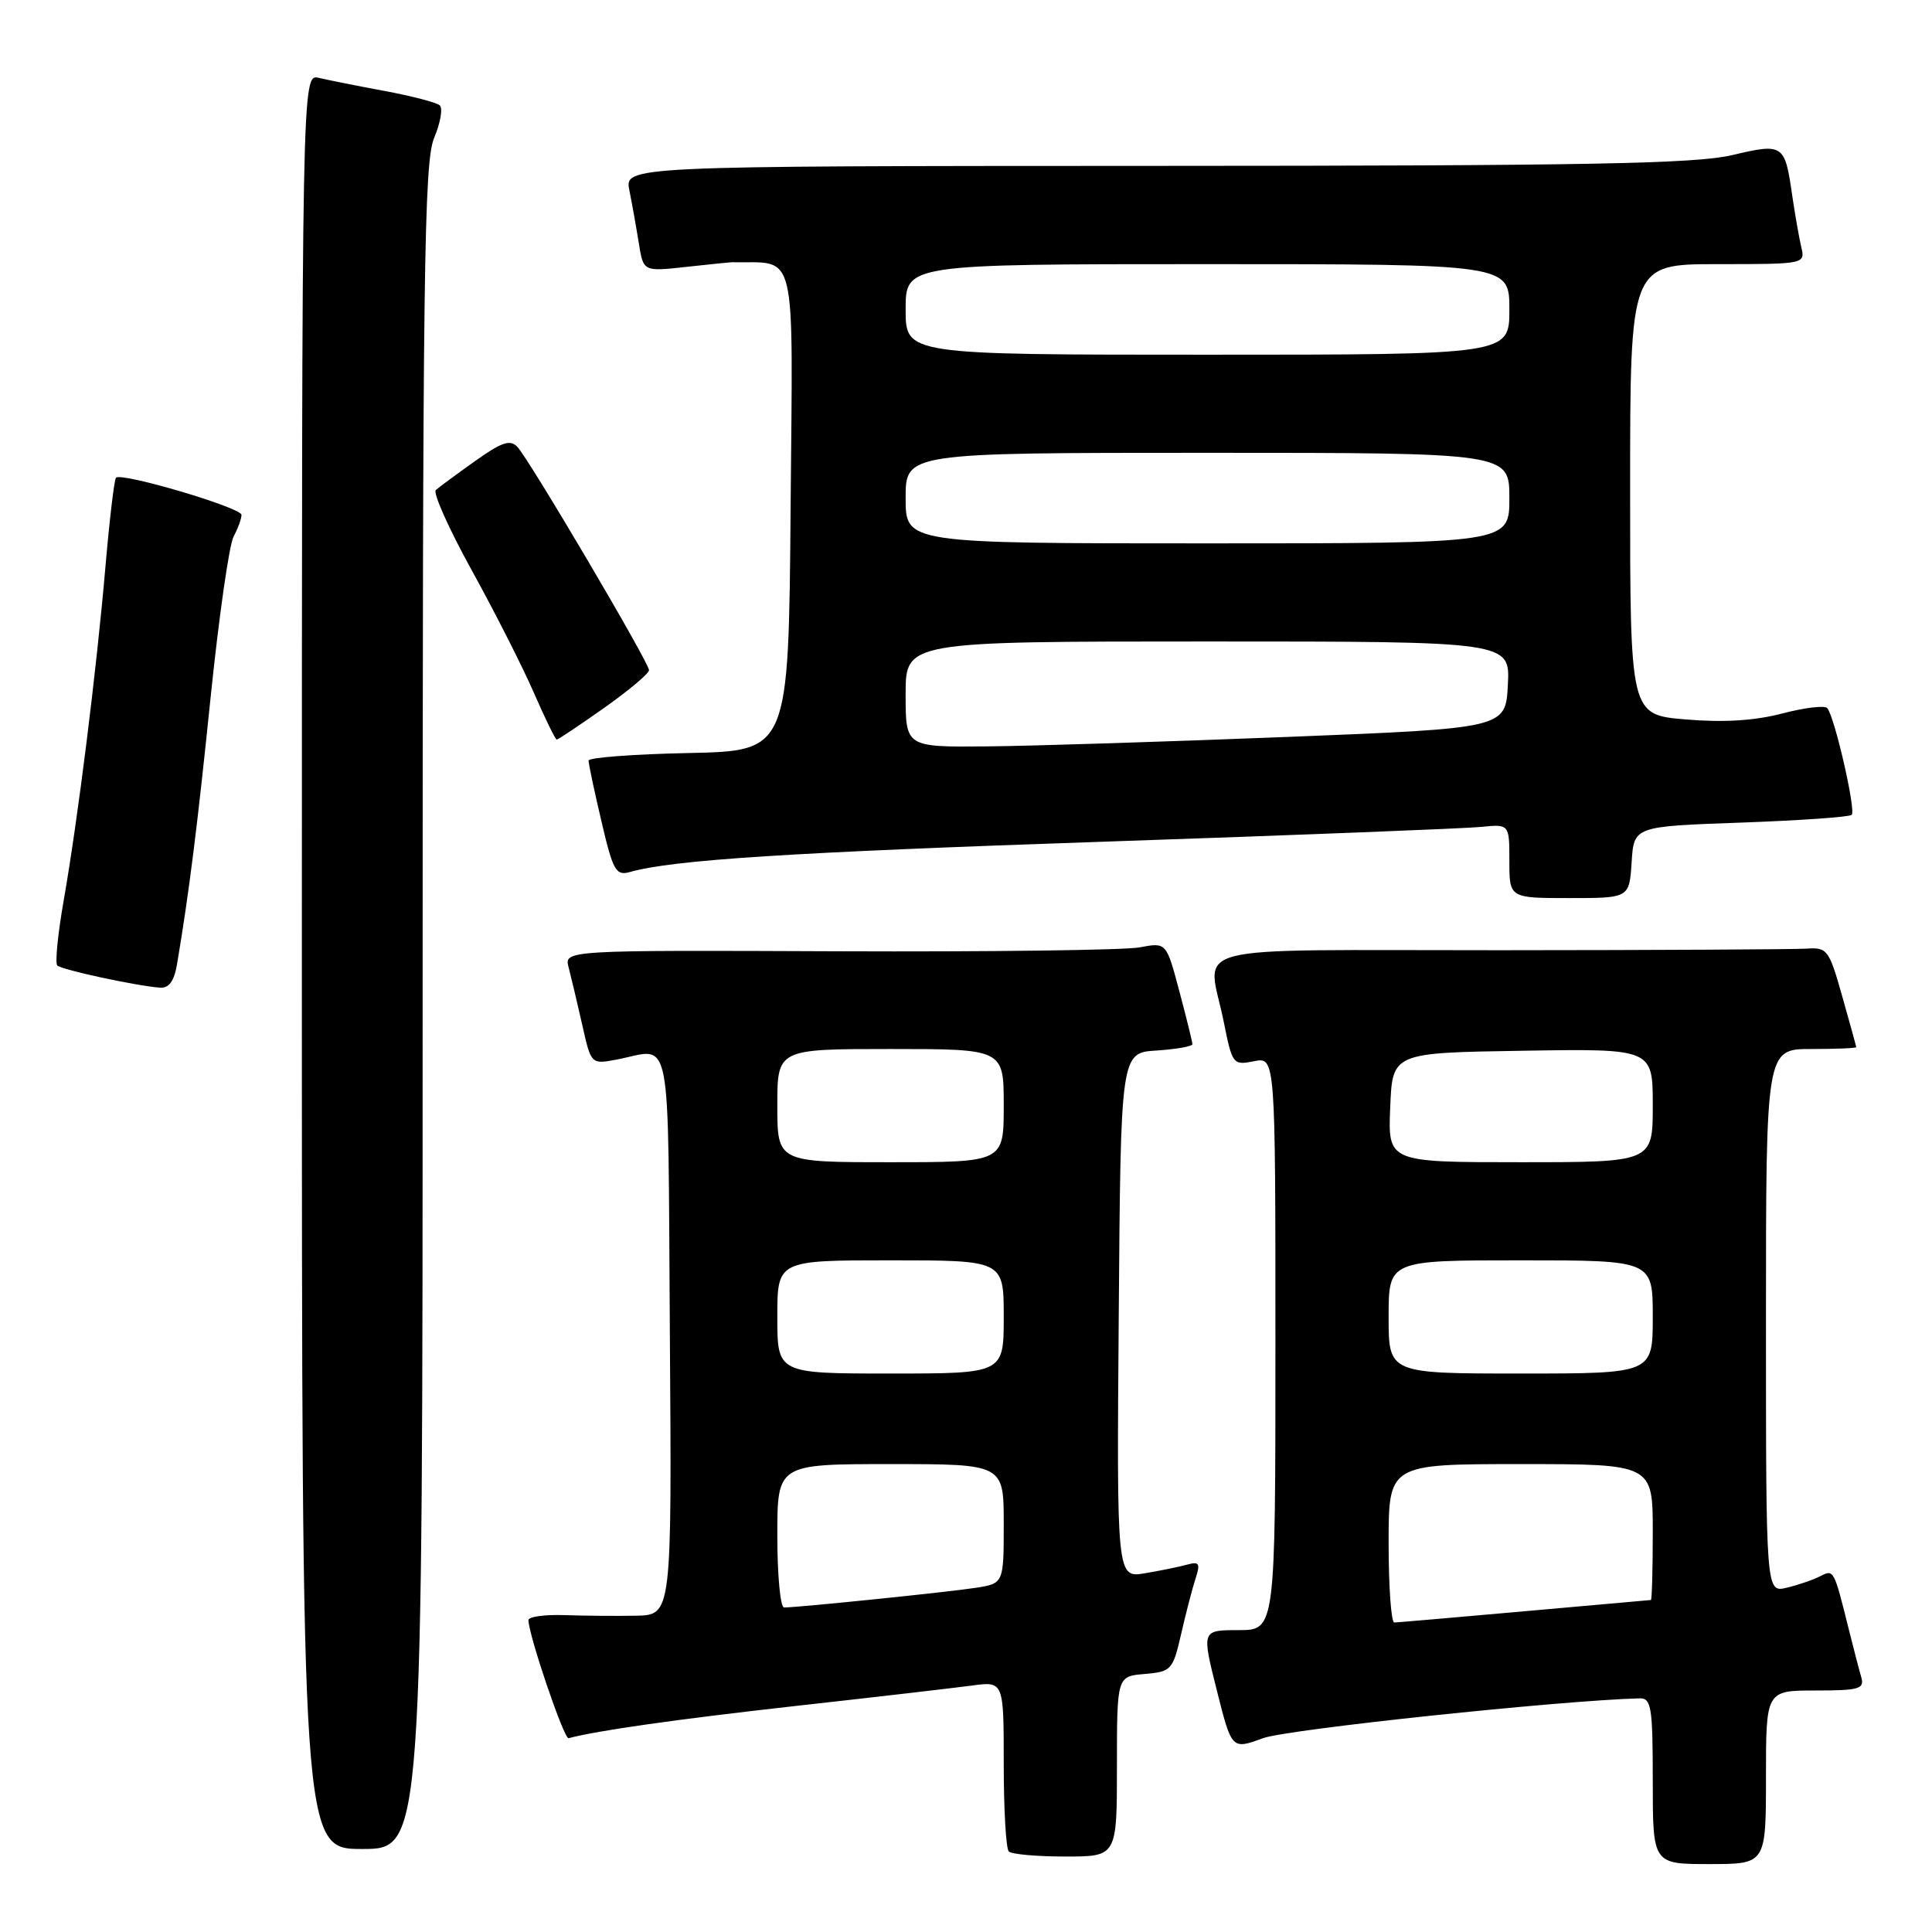 <?xml version="1.0" encoding="UTF-8" standalone="no"?>
<!DOCTYPE svg PUBLIC "-//W3C//DTD SVG 1.1//EN" "http://www.w3.org/Graphics/SVG/1.1/DTD/svg11.dtd" >
<svg xmlns="http://www.w3.org/2000/svg" xmlns:xlink="http://www.w3.org/1999/xlink" version="1.1" viewBox="0 0 256 256">
 <g >
 <path fill="currentColor"
d=" M 234.00 235.50 C 234.00 224.00 234.00 224.00 240.57 224.00 C 246.35 224.00 247.07 223.79 246.63 222.25 C 246.35 221.29 245.62 218.47 245.00 216.00 C 242.99 207.92 243.00 207.93 241.18 208.86 C 240.26 209.34 238.26 210.02 236.75 210.38 C 234.00 211.04 234.00 211.04 234.00 175.02 C 234.00 139.00 234.00 139.00 240.00 139.00 C 243.30 139.00 245.98 138.89 245.96 138.75 C 245.95 138.61 245.11 135.57 244.10 132.00 C 242.36 125.83 242.12 125.51 239.38 125.70 C 237.80 125.80 219.51 125.90 198.75 125.91 C 155.78 125.93 160.03 124.83 162.16 135.43 C 163.28 141.04 163.39 141.17 166.16 140.62 C 169.00 140.05 169.00 140.05 169.00 178.03 C 169.00 216.00 169.00 216.00 164.11 216.00 C 159.23 216.00 159.23 216.00 161.22 223.92 C 163.21 231.84 163.21 231.84 167.35 230.32 C 170.57 229.14 206.84 225.31 217.25 225.04 C 218.81 225.00 219.00 226.17 219.00 236.00 C 219.00 247.00 219.00 247.00 226.50 247.00 C 234.00 247.00 234.00 247.00 234.00 235.50 Z  M 148.00 234.06 C 148.00 222.12 148.00 222.12 151.68 221.81 C 155.21 221.51 155.41 221.29 156.51 216.50 C 157.14 213.75 158.00 210.44 158.42 209.15 C 159.07 207.18 158.90 206.88 157.35 207.31 C 156.33 207.60 153.81 208.11 151.74 208.46 C 147.97 209.10 147.97 209.10 148.24 174.30 C 148.50 139.50 148.50 139.50 153.25 139.20 C 155.86 139.03 158.00 138.65 158.00 138.36 C 158.00 138.07 157.22 134.91 156.27 131.35 C 154.55 124.86 154.55 124.86 151.02 125.53 C 149.09 125.90 131.13 126.13 111.12 126.05 C 74.74 125.90 74.74 125.90 75.35 128.20 C 75.68 129.47 76.49 132.87 77.14 135.76 C 78.32 141.03 78.33 141.03 81.65 140.41 C 89.20 138.99 88.47 135.28 88.76 176.75 C 89.02 214.00 89.02 214.00 84.26 214.09 C 81.64 214.14 77.36 214.10 74.75 214.01 C 72.14 213.93 70.01 214.22 70.02 214.68 C 70.07 216.76 74.74 230.48 75.34 230.32 C 79.17 229.30 89.71 227.81 105.50 226.04 C 115.95 224.88 126.41 223.66 128.75 223.35 C 133.00 222.77 133.00 222.77 133.00 233.72 C 133.00 239.74 133.30 244.97 133.67 245.33 C 134.03 245.70 137.41 246.00 141.17 246.00 C 148.00 246.00 148.00 246.00 148.00 234.06 Z  M 56.00 133.47 C 56.00 35.84 56.19 21.48 57.52 18.29 C 58.36 16.29 58.70 14.34 58.27 13.96 C 57.85 13.58 54.58 12.73 51.00 12.06 C 47.42 11.40 43.49 10.61 42.25 10.32 C 40.00 9.78 40.00 9.78 40.00 127.39 C 40.00 245.00 40.00 245.00 48.00 245.00 C 56.00 245.00 56.00 245.00 56.00 133.47 Z  M 23.46 127.75 C 25.06 118.24 26.14 109.66 27.92 92.28 C 29.01 81.71 30.37 72.18 30.95 71.10 C 31.53 70.02 32.00 68.72 32.00 68.22 C 32.00 67.27 16.11 62.56 15.37 63.30 C 15.14 63.53 14.51 68.85 13.97 75.11 C 12.78 88.92 10.31 108.67 8.42 119.43 C 7.66 123.79 7.28 127.62 7.59 127.93 C 8.15 128.50 18.01 130.63 21.20 130.87 C 22.39 130.96 23.08 130.01 23.46 127.75 Z  M 216.20 114.25 C 216.50 109.50 216.50 109.50 230.67 109.00 C 238.46 108.72 245.08 108.26 245.36 107.97 C 245.95 107.39 243.08 94.89 242.11 93.82 C 241.78 93.45 239.08 93.77 236.12 94.55 C 232.49 95.50 228.35 95.75 223.37 95.33 C 216.00 94.71 216.00 94.71 216.00 64.85 C 216.00 35.00 216.00 35.00 227.61 35.00 C 239.14 35.00 239.21 34.98 238.68 32.75 C 238.39 31.51 237.85 28.44 237.48 25.92 C 236.50 19.07 236.32 18.95 229.49 20.56 C 224.64 21.70 210.10 21.97 153.12 21.98 C 82.75 22.00 82.75 22.00 83.40 25.25 C 83.76 27.04 84.32 30.18 84.65 32.24 C 85.25 35.99 85.25 35.99 90.88 35.37 C 93.97 35.03 96.72 34.75 97.00 34.75 C 105.73 34.91 105.05 32.07 104.76 67.25 C 104.50 99.50 104.50 99.50 91.25 99.78 C 83.96 99.93 77.99 100.38 77.99 100.78 C 77.98 101.18 78.74 104.79 79.69 108.81 C 81.22 115.37 81.61 116.07 83.45 115.55 C 89.18 113.93 104.61 112.94 146.50 111.52 C 171.80 110.66 194.19 109.78 196.25 109.57 C 200.00 109.19 200.00 109.19 200.00 114.10 C 200.00 119.00 200.00 119.00 207.95 119.00 C 215.89 119.00 215.89 119.00 216.20 114.25 Z  M 80.05 93.80 C 83.32 91.49 86.00 89.24 86.00 88.80 C 86.00 87.80 70.18 60.96 68.56 59.22 C 67.61 58.20 66.50 58.57 62.94 61.10 C 60.50 62.84 58.16 64.56 57.75 64.93 C 57.34 65.30 59.48 70.07 62.50 75.55 C 65.52 81.02 69.22 88.31 70.72 91.75 C 72.22 95.19 73.59 98.00 73.77 98.00 C 73.95 98.00 76.78 96.11 80.05 93.80 Z  M 184.00 204.50 C 184.00 194.00 184.00 194.00 201.50 194.00 C 219.00 194.00 219.00 194.00 219.00 203.00 C 219.00 207.95 218.89 212.01 218.75 212.01 C 218.61 212.02 211.07 212.69 202.00 213.50 C 192.93 214.31 185.16 214.98 184.75 214.99 C 184.34 214.99 184.00 210.28 184.00 204.50 Z  M 184.00 174.50 C 184.00 167.00 184.00 167.00 201.50 167.00 C 219.00 167.00 219.00 167.00 219.00 174.50 C 219.00 182.00 219.00 182.00 201.50 182.00 C 184.00 182.00 184.00 182.00 184.00 174.50 Z  M 184.21 146.75 C 184.50 139.50 184.50 139.50 201.75 139.23 C 219.00 138.95 219.00 138.95 219.00 146.48 C 219.00 154.00 219.00 154.00 201.46 154.00 C 183.91 154.00 183.91 154.00 184.21 146.75 Z  M 103.00 203.50 C 103.00 194.00 103.00 194.00 118.00 194.00 C 133.00 194.00 133.00 194.00 133.00 201.91 C 133.00 209.82 133.00 209.82 129.25 210.40 C 125.64 210.96 105.73 213.00 103.89 213.00 C 103.40 213.00 103.00 208.72 103.00 203.50 Z  M 103.00 174.50 C 103.00 167.00 103.00 167.00 118.00 167.00 C 133.00 167.00 133.00 167.00 133.00 174.50 C 133.00 182.00 133.00 182.00 118.00 182.00 C 103.00 182.00 103.00 182.00 103.00 174.50 Z  M 103.00 146.50 C 103.00 139.00 103.00 139.00 118.00 139.00 C 133.00 139.00 133.00 139.00 133.00 146.50 C 133.00 154.00 133.00 154.00 118.00 154.00 C 103.00 154.00 103.00 154.00 103.00 146.50 Z  M 120.00 92.00 C 120.00 85.00 120.00 85.00 160.05 85.00 C 200.10 85.00 200.10 85.00 199.80 90.75 C 199.50 96.50 199.50 96.50 170.50 97.65 C 154.55 98.28 136.66 98.85 130.75 98.90 C 120.00 99.00 120.00 99.00 120.00 92.00 Z  M 120.00 66.00 C 120.00 60.00 120.00 60.00 160.00 60.00 C 200.00 60.00 200.00 60.00 200.00 66.00 C 200.00 72.00 200.00 72.00 160.00 72.00 C 120.00 72.00 120.00 72.00 120.00 66.00 Z  M 120.00 41.00 C 120.00 35.00 120.00 35.00 160.00 35.00 C 200.00 35.00 200.00 35.00 200.00 41.00 C 200.00 47.00 200.00 47.00 160.00 47.00 C 120.00 47.00 120.00 47.00 120.00 41.00 Z "/>
</g>
</svg>